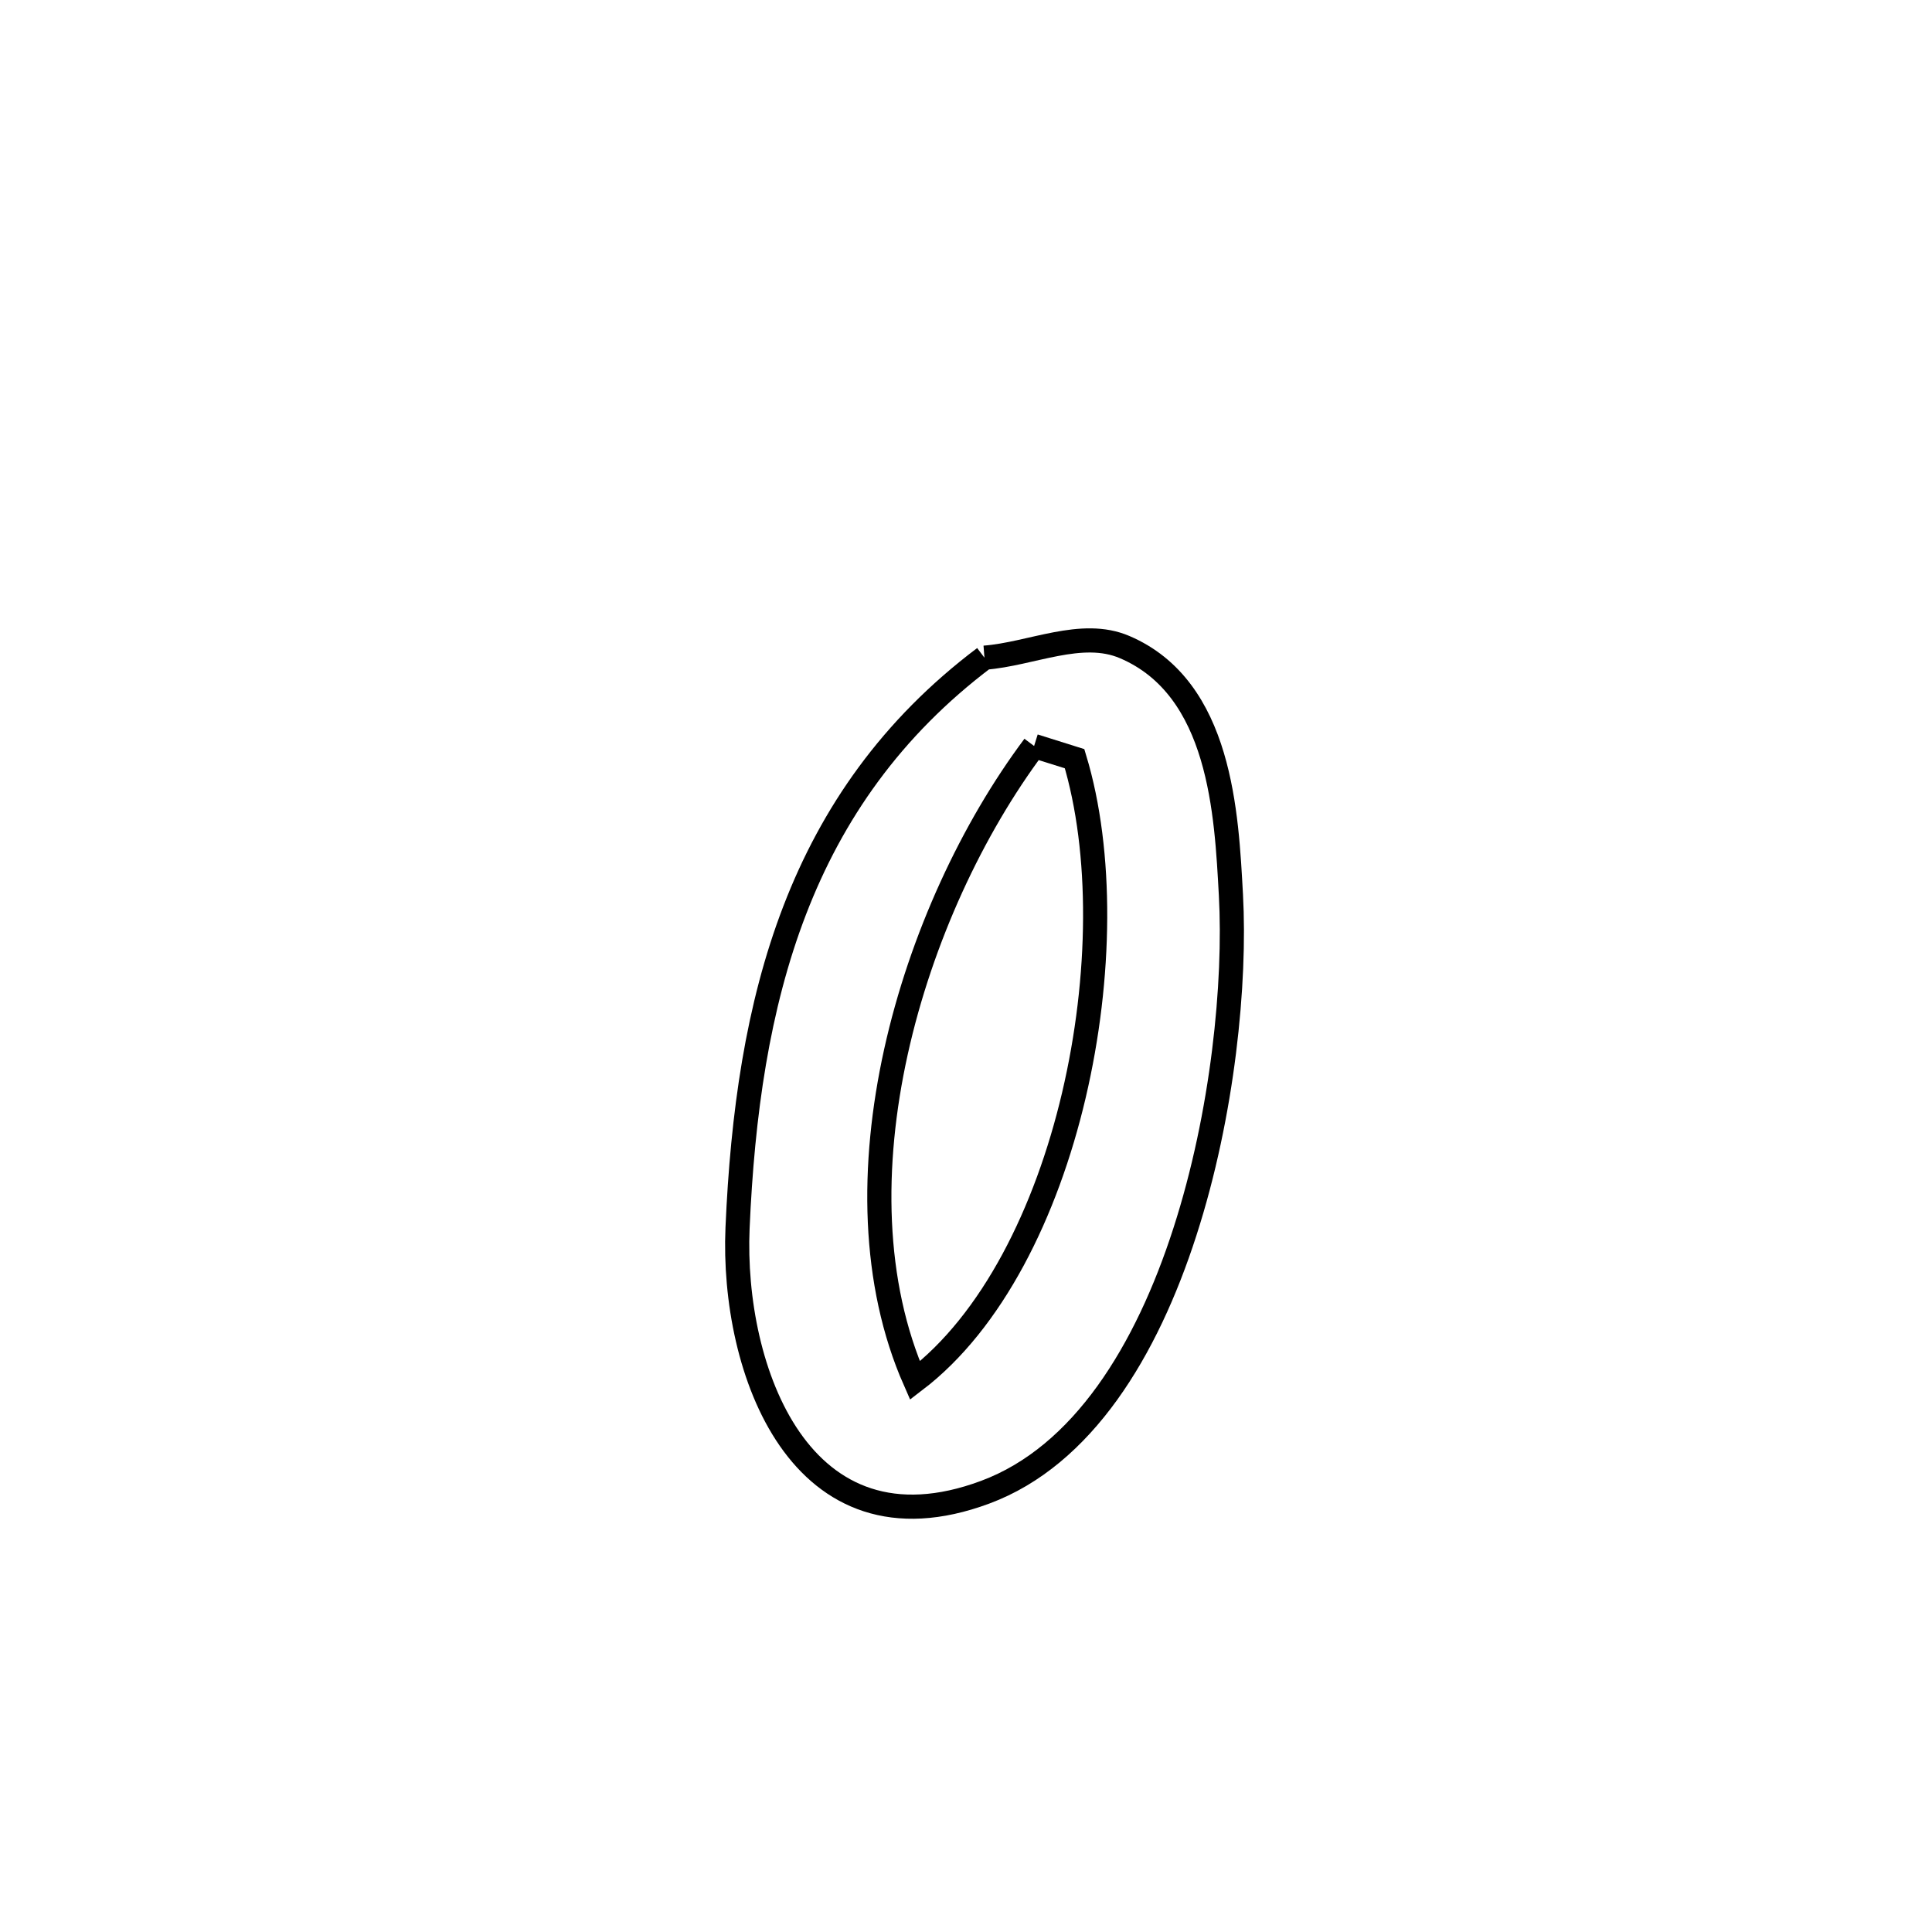 <svg xmlns="http://www.w3.org/2000/svg" viewBox="0.0 0.0 24.0 24.0" height="200px" width="200px"><path fill="none" stroke="black" stroke-width=".3" stroke-opacity="1.0"  filling="0" d="M12.229 8.17 L12.229 8.17 C12.809 8.126 13.435 7.809 13.97 8.038 C15.169 8.549 15.236 10.118 15.291 11.119 C15.35 12.204 15.194 13.833 14.719 15.303 C14.245 16.774 13.452 18.086 12.238 18.537 C9.939 19.392 9.087 17.011 9.162 15.256 C9.223 13.843 9.41 12.508 9.872 11.308 C10.334 10.108 11.071 9.043 12.229 8.17 L12.229 8.17"></path>
<path fill="none" stroke="black" stroke-width=".3" stroke-opacity="1.0"  filling="0" d="M12.846 9.267 L12.846 9.267 C13.013 9.319 13.181 9.372 13.349 9.425 L13.349 9.425 C13.699 10.582 13.683 12.147 13.34 13.606 C12.997 15.065 12.326 16.418 11.366 17.15 L11.366 17.15 C10.831 15.935 10.818 14.476 11.13 13.065 C11.442 11.654 12.08 10.291 12.846 9.267 L12.846 9.267"></path></svg>